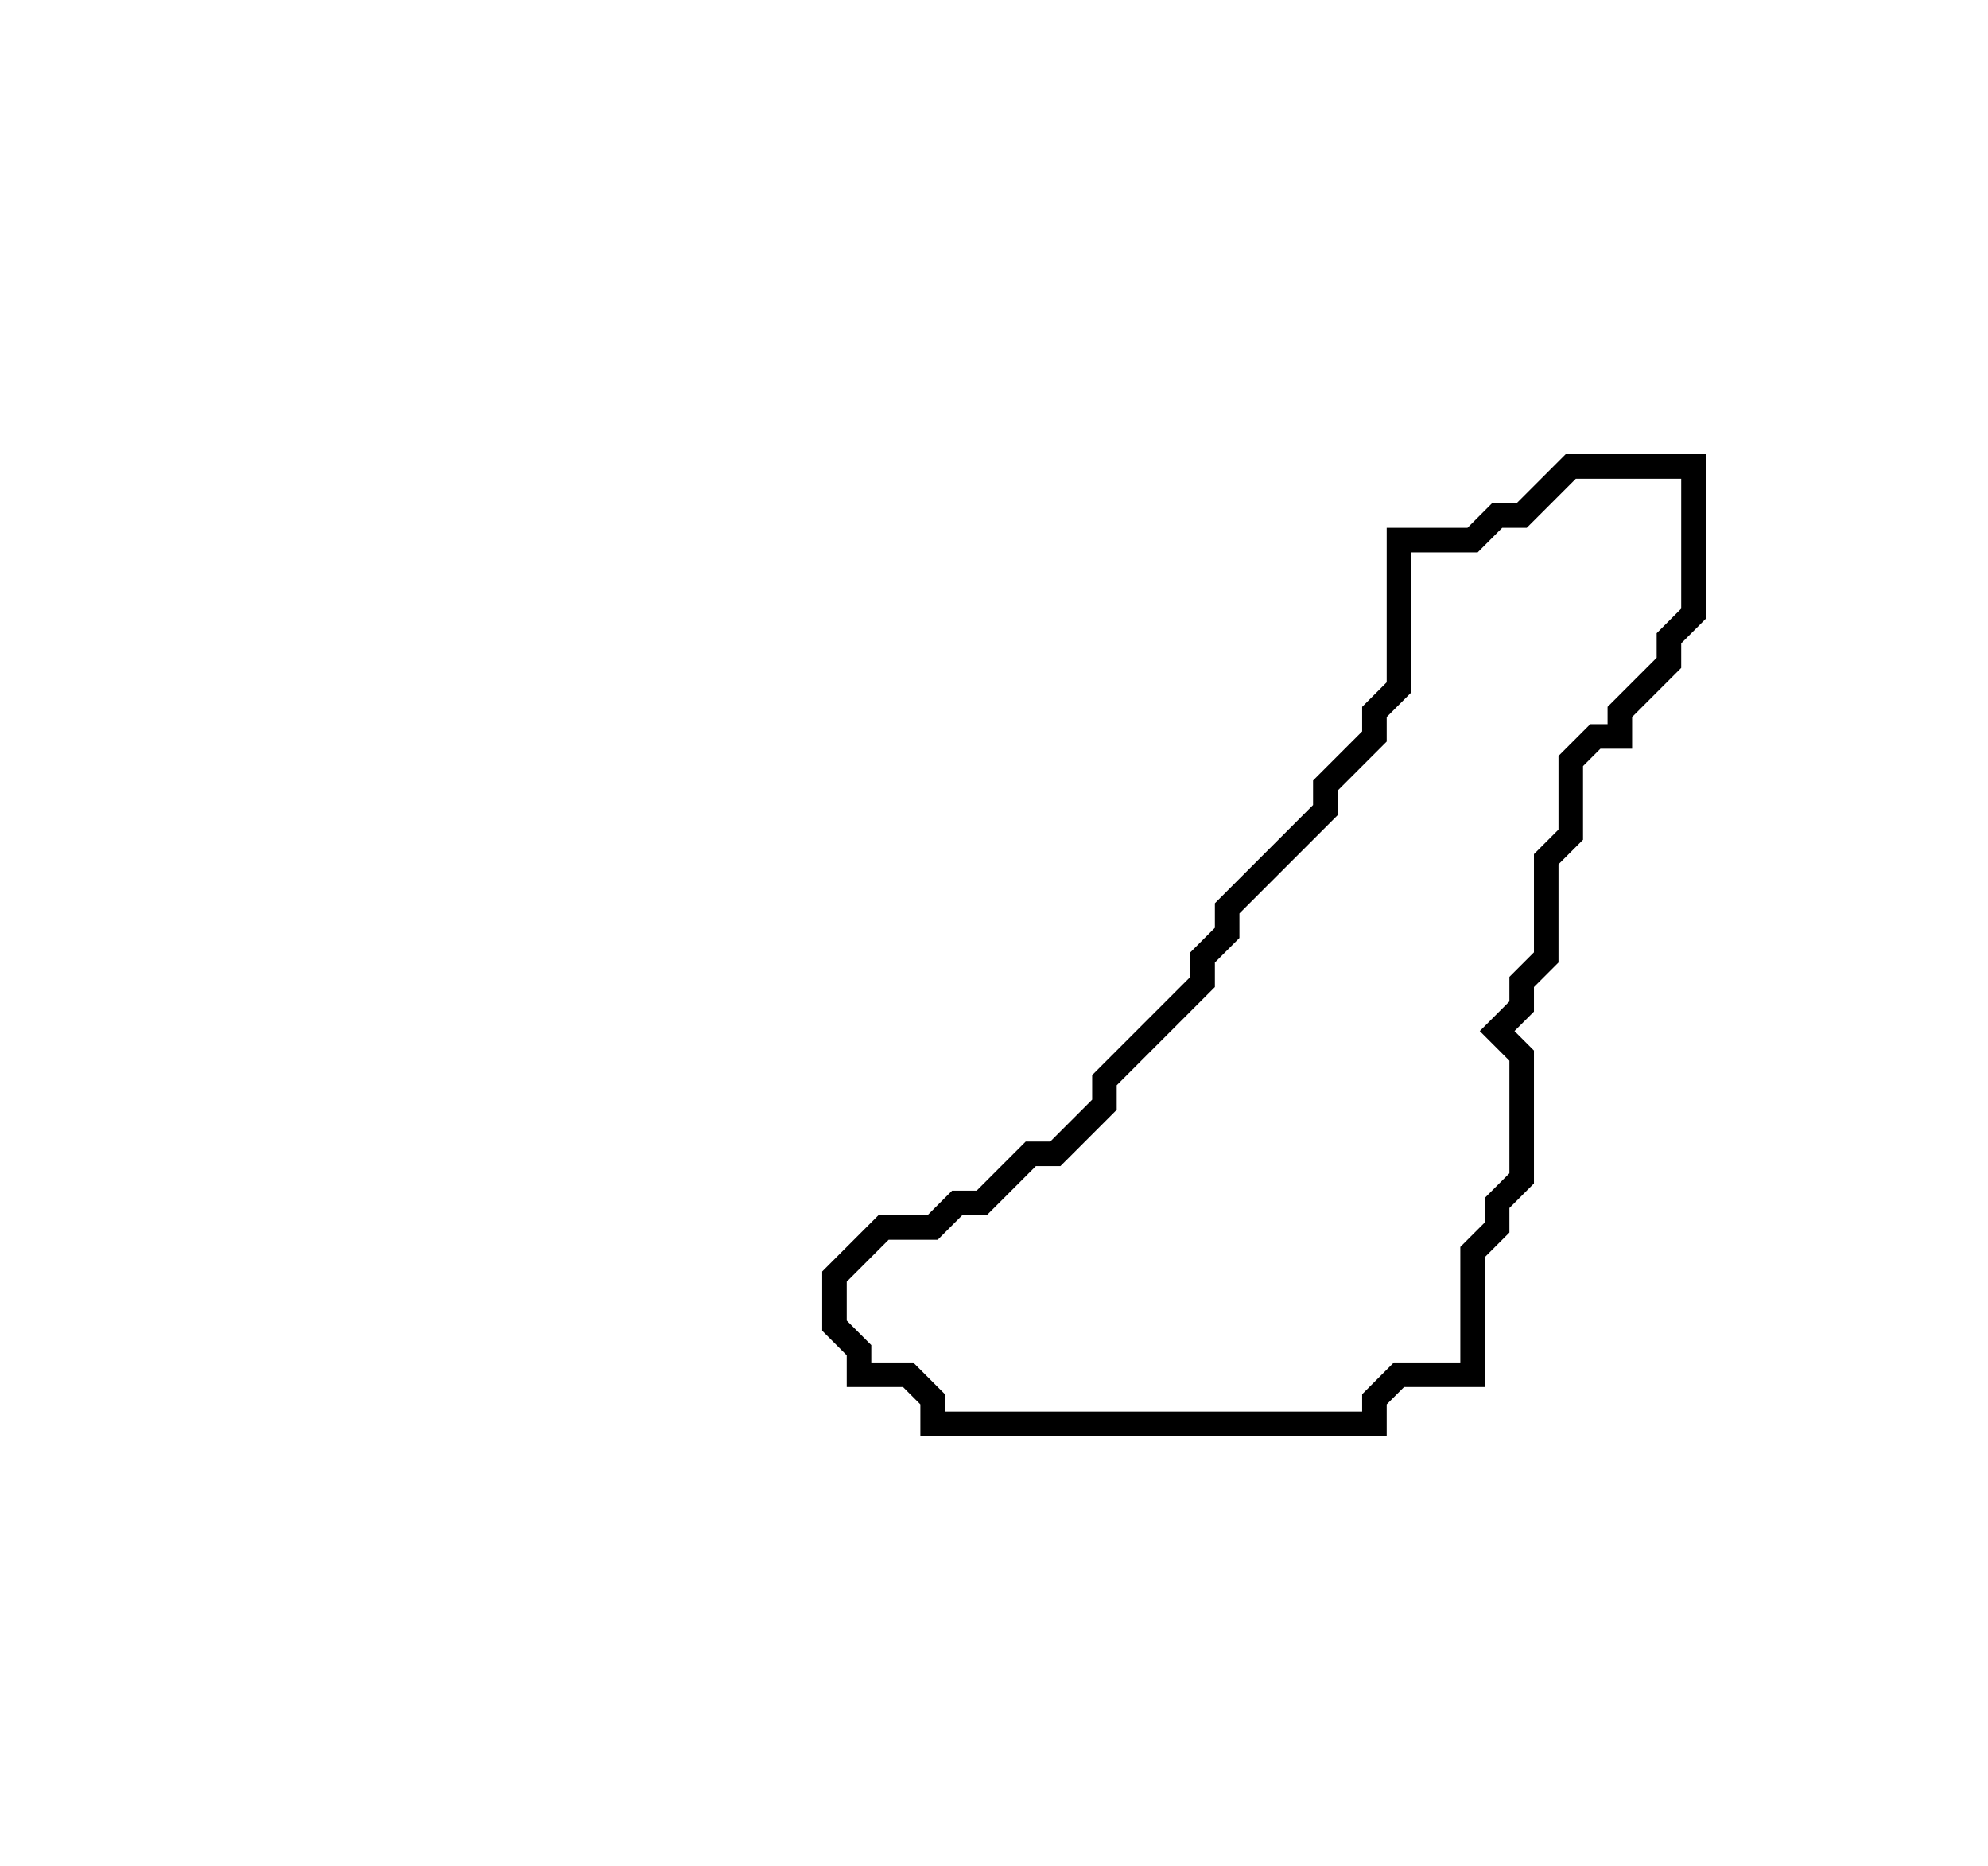 <svg xmlns="http://www.w3.org/2000/svg" width="81" height="76">
  <path d="M 64,19 L 62,21 L 61,21 L 60,22 L 57,22 L 57,28 L 56,29 L 56,30 L 54,32 L 54,33 L 50,37 L 50,38 L 49,39 L 49,40 L 45,44 L 45,45 L 43,47 L 42,47 L 40,49 L 39,49 L 38,50 L 36,50 L 34,52 L 34,54 L 35,55 L 35,56 L 37,56 L 38,57 L 38,58 L 56,58 L 56,57 L 57,56 L 60,56 L 60,51 L 61,50 L 61,49 L 62,48 L 62,43 L 61,42 L 62,41 L 62,40 L 63,39 L 63,35 L 64,34 L 64,31 L 65,30 L 66,30 L 66,29 L 68,27 L 68,26 L 69,25 L 69,19 Z" fill="none" stroke="black" stroke-width="1"/>
</svg>